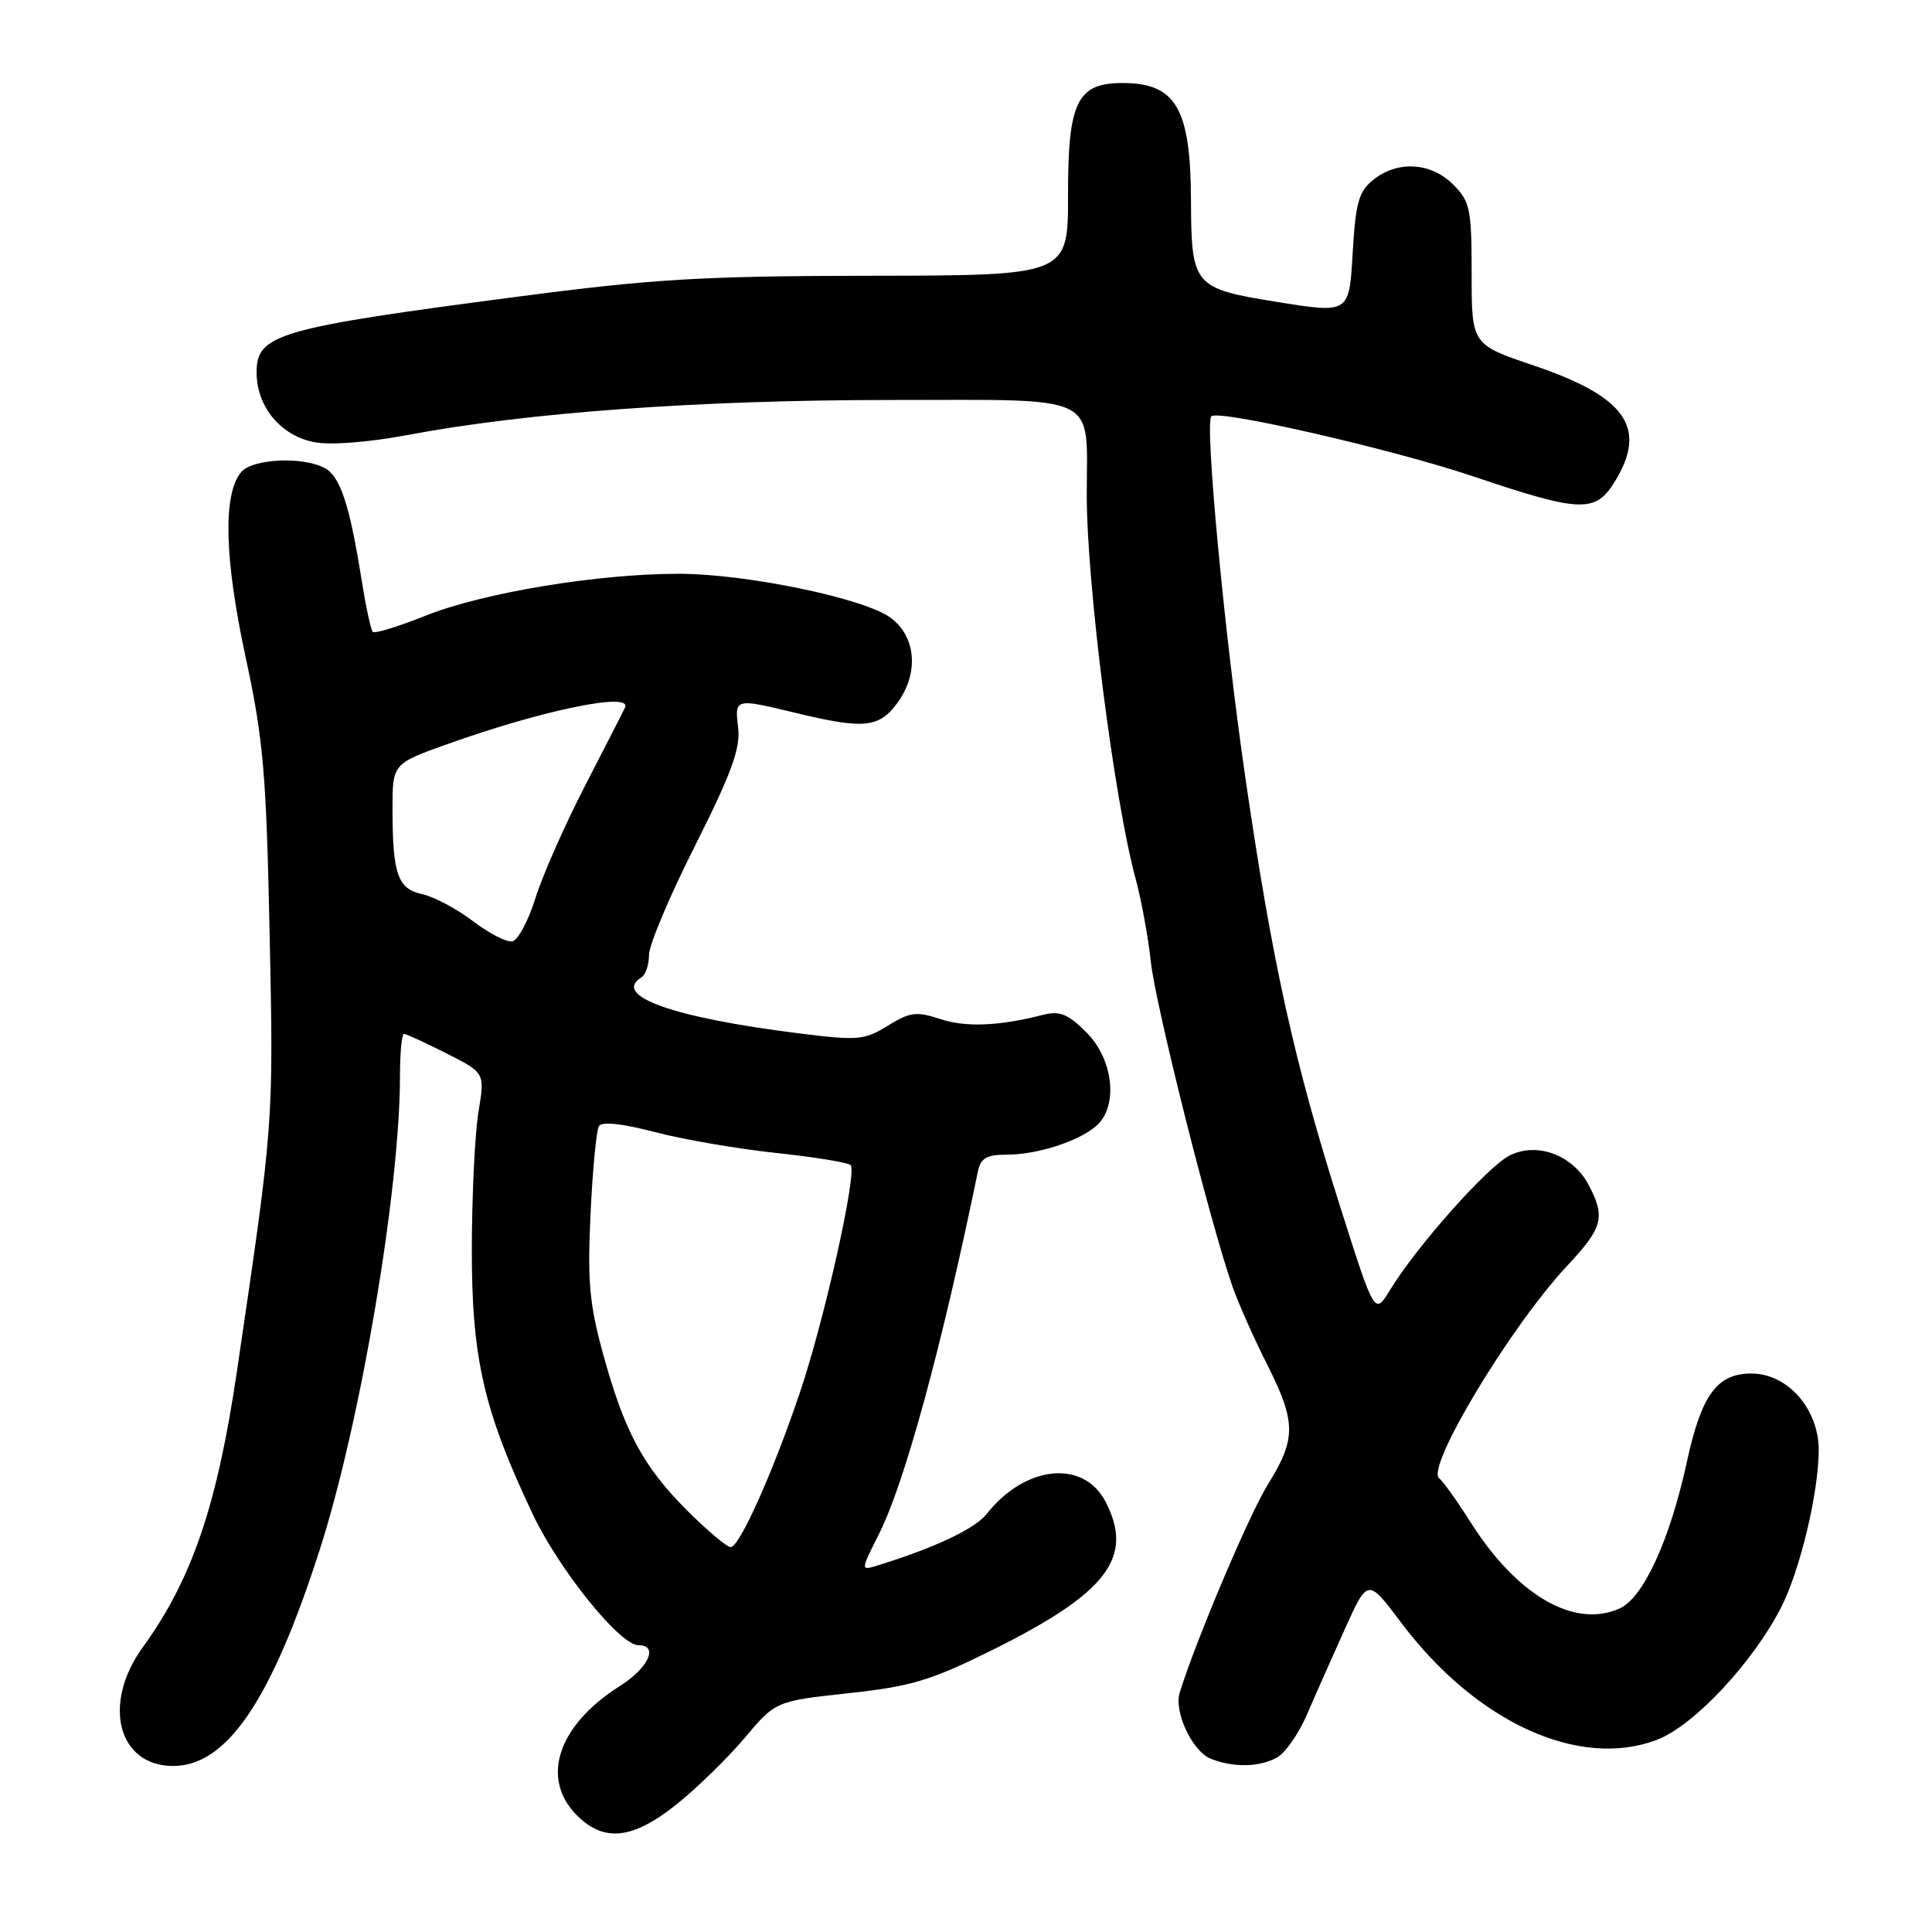 <?xml version="1.0" encoding="UTF-8" standalone="no"?>
<!DOCTYPE svg PUBLIC "-//W3C//DTD SVG 1.1//EN" "http://www.w3.org/Graphics/SVG/1.1/DTD/svg11.dtd" >
<svg xmlns="http://www.w3.org/2000/svg" xmlns:xlink="http://www.w3.org/1999/xlink" version="1.1" viewBox="0 0 256 256">
 <g >
 <path fill="currentColor"
d=" M 89.62 239.11 C 92.30 236.97 96.36 233.02 98.64 230.32 C 102.78 225.41 102.78 225.41 112.42 224.36 C 120.75 223.46 123.33 222.68 131.48 218.64 C 146.69 211.09 150.31 206.36 146.50 199.00 C 143.57 193.34 135.83 194.14 130.73 200.62 C 129.18 202.58 123.86 205.09 116.26 207.44 C 114.02 208.13 114.02 208.13 116.51 203.18 C 119.89 196.44 124.81 178.39 129.57 155.25 C 129.94 153.46 130.72 153.00 133.37 153.00 C 137.42 153.00 142.88 151.25 145.25 149.20 C 148.21 146.65 147.56 140.41 143.97 136.81 C 141.51 134.35 140.42 133.91 138.22 134.47 C 132.32 135.97 127.97 136.15 124.56 135.02 C 121.44 133.99 120.57 134.10 117.64 135.91 C 114.54 137.83 113.67 137.90 105.90 136.93 C 89.20 134.85 81.04 131.95 85.00 129.50 C 85.55 129.16 86.00 127.82 86.00 126.51 C 86.00 125.21 88.75 118.69 92.11 112.03 C 96.92 102.48 98.12 99.19 97.81 96.46 C 97.34 92.50 97.33 92.51 105.50 94.48 C 114.57 96.67 116.54 96.45 119.00 93.01 C 121.78 89.09 121.36 84.33 118.00 81.85 C 114.51 79.28 98.98 76.05 90.00 76.03 C 79.30 76.01 64.02 78.53 56.40 81.58 C 52.80 83.02 49.65 83.98 49.40 83.73 C 49.14 83.47 48.48 80.39 47.92 76.88 C 46.34 66.93 45.09 63.12 43.03 62.02 C 40.10 60.45 33.43 60.78 31.95 62.56 C 29.52 65.48 29.73 73.98 32.53 87.00 C 34.91 98.04 35.28 102.35 35.73 123.85 C 36.25 148.95 36.27 148.65 31.39 181.73 C 28.77 199.49 25.43 209.29 18.92 218.27 C 13.49 225.76 15.62 234.01 22.97 234.00 C 30.07 233.99 35.98 225.26 42.37 205.33 C 47.78 188.50 53.00 157.64 53.00 142.54 C 53.00 139.49 53.24 137.00 53.53 137.00 C 53.83 137.00 56.36 138.16 59.16 139.58 C 64.26 142.16 64.26 142.16 63.40 147.33 C 62.93 150.17 62.53 158.35 62.52 165.50 C 62.50 179.97 64.10 186.95 70.59 200.63 C 74.10 208.03 82.14 218.00 84.59 218.00 C 87.32 218.00 85.95 221.00 82.12 223.42 C 73.91 228.61 71.57 235.66 76.45 240.55 C 80.05 244.14 83.82 243.73 89.62 239.11 Z  M 169.16 232.91 C 170.28 232.32 172.09 229.73 173.19 227.16 C 174.29 224.60 176.56 219.49 178.22 215.81 C 181.24 209.12 181.24 209.12 185.67 215.02 C 195.59 228.22 209.25 234.47 219.56 230.53 C 224.44 228.67 232.27 220.31 236.02 212.96 C 238.52 208.05 240.97 197.83 240.99 192.17 C 241.00 186.71 236.88 182.00 232.08 182.00 C 227.52 182.00 225.46 184.80 223.54 193.62 C 221.28 204.02 217.78 211.69 214.63 213.12 C 208.66 215.84 201.01 211.43 194.87 201.72 C 193.05 198.85 191.18 196.23 190.71 195.90 C 188.83 194.57 200.08 175.85 207.60 167.79 C 212.38 162.68 212.75 161.35 210.55 157.09 C 208.47 153.08 203.72 151.27 200.05 153.10 C 197.12 154.56 187.71 165.14 184.18 170.94 C 182.15 174.28 182.15 174.28 177.58 159.89 C 171.48 140.70 168.58 127.56 165.01 103.00 C 162.24 83.98 159.61 56.05 160.51 55.16 C 161.43 54.23 184.50 59.52 195.11 63.09 C 209.54 67.95 211.41 68.01 214.01 63.75 C 218.32 56.68 215.43 52.56 203.25 48.44 C 195.00 45.65 195.00 45.65 195.00 36.28 C 195.00 27.66 194.80 26.71 192.55 24.45 C 189.60 21.50 185.15 21.24 181.95 23.84 C 180.03 25.39 179.62 26.88 179.23 33.61 C 178.77 41.54 178.77 41.54 169.24 40.01 C 158.12 38.22 157.86 37.91 157.81 26.50 C 157.76 14.33 155.81 11.00 148.72 11.00 C 142.72 11.00 141.50 13.52 141.52 25.86 C 141.53 36.50 141.53 36.50 115.52 36.54 C 93.09 36.57 86.62 36.95 68.69 39.30 C 36.78 43.47 34.00 44.28 34.00 49.34 C 34.00 53.90 37.21 57.76 41.70 58.60 C 43.80 59.00 48.89 58.60 53.90 57.66 C 69.76 54.66 92.59 53.00 118.02 53.00 C 146.13 53.00 144.00 51.98 144.00 65.53 C 144.00 77.49 147.62 105.91 150.49 116.50 C 151.24 119.25 152.14 124.20 152.50 127.50 C 153.14 133.33 160.45 162.40 163.34 170.55 C 164.13 172.78 166.17 177.38 167.89 180.77 C 171.75 188.44 171.77 190.63 168.01 196.68 C 165.55 200.64 158.54 217.17 156.32 224.26 C 155.52 226.79 157.97 232.04 160.41 233.03 C 163.37 234.22 166.80 234.18 169.16 232.91 Z  M 91.04 200.14 C 85.20 194.29 82.73 189.69 79.89 179.32 C 78.10 172.81 77.83 169.72 78.25 160.86 C 78.52 155.00 79.03 149.77 79.36 149.22 C 79.76 148.58 82.43 148.87 86.75 150.00 C 90.47 150.98 97.69 152.22 102.80 152.77 C 107.91 153.31 112.37 154.04 112.71 154.38 C 113.62 155.29 109.26 174.84 105.99 184.52 C 102.39 195.17 97.99 205.00 96.82 205.00 C 96.31 205.00 93.72 202.81 91.04 200.14 Z  M 62.65 122.04 C 60.53 120.43 57.54 118.84 56.00 118.50 C 52.70 117.78 52.03 115.91 52.01 107.35 C 52.00 101.20 52.00 101.20 59.25 98.61 C 71.85 94.10 83.79 91.64 82.82 93.75 C 82.64 94.16 80.27 98.78 77.58 104.00 C 74.88 109.22 71.90 115.97 70.95 119.00 C 70.01 122.03 68.62 124.61 67.87 124.74 C 67.11 124.87 64.77 123.66 62.65 122.04 Z "/>
</g>
</svg>
